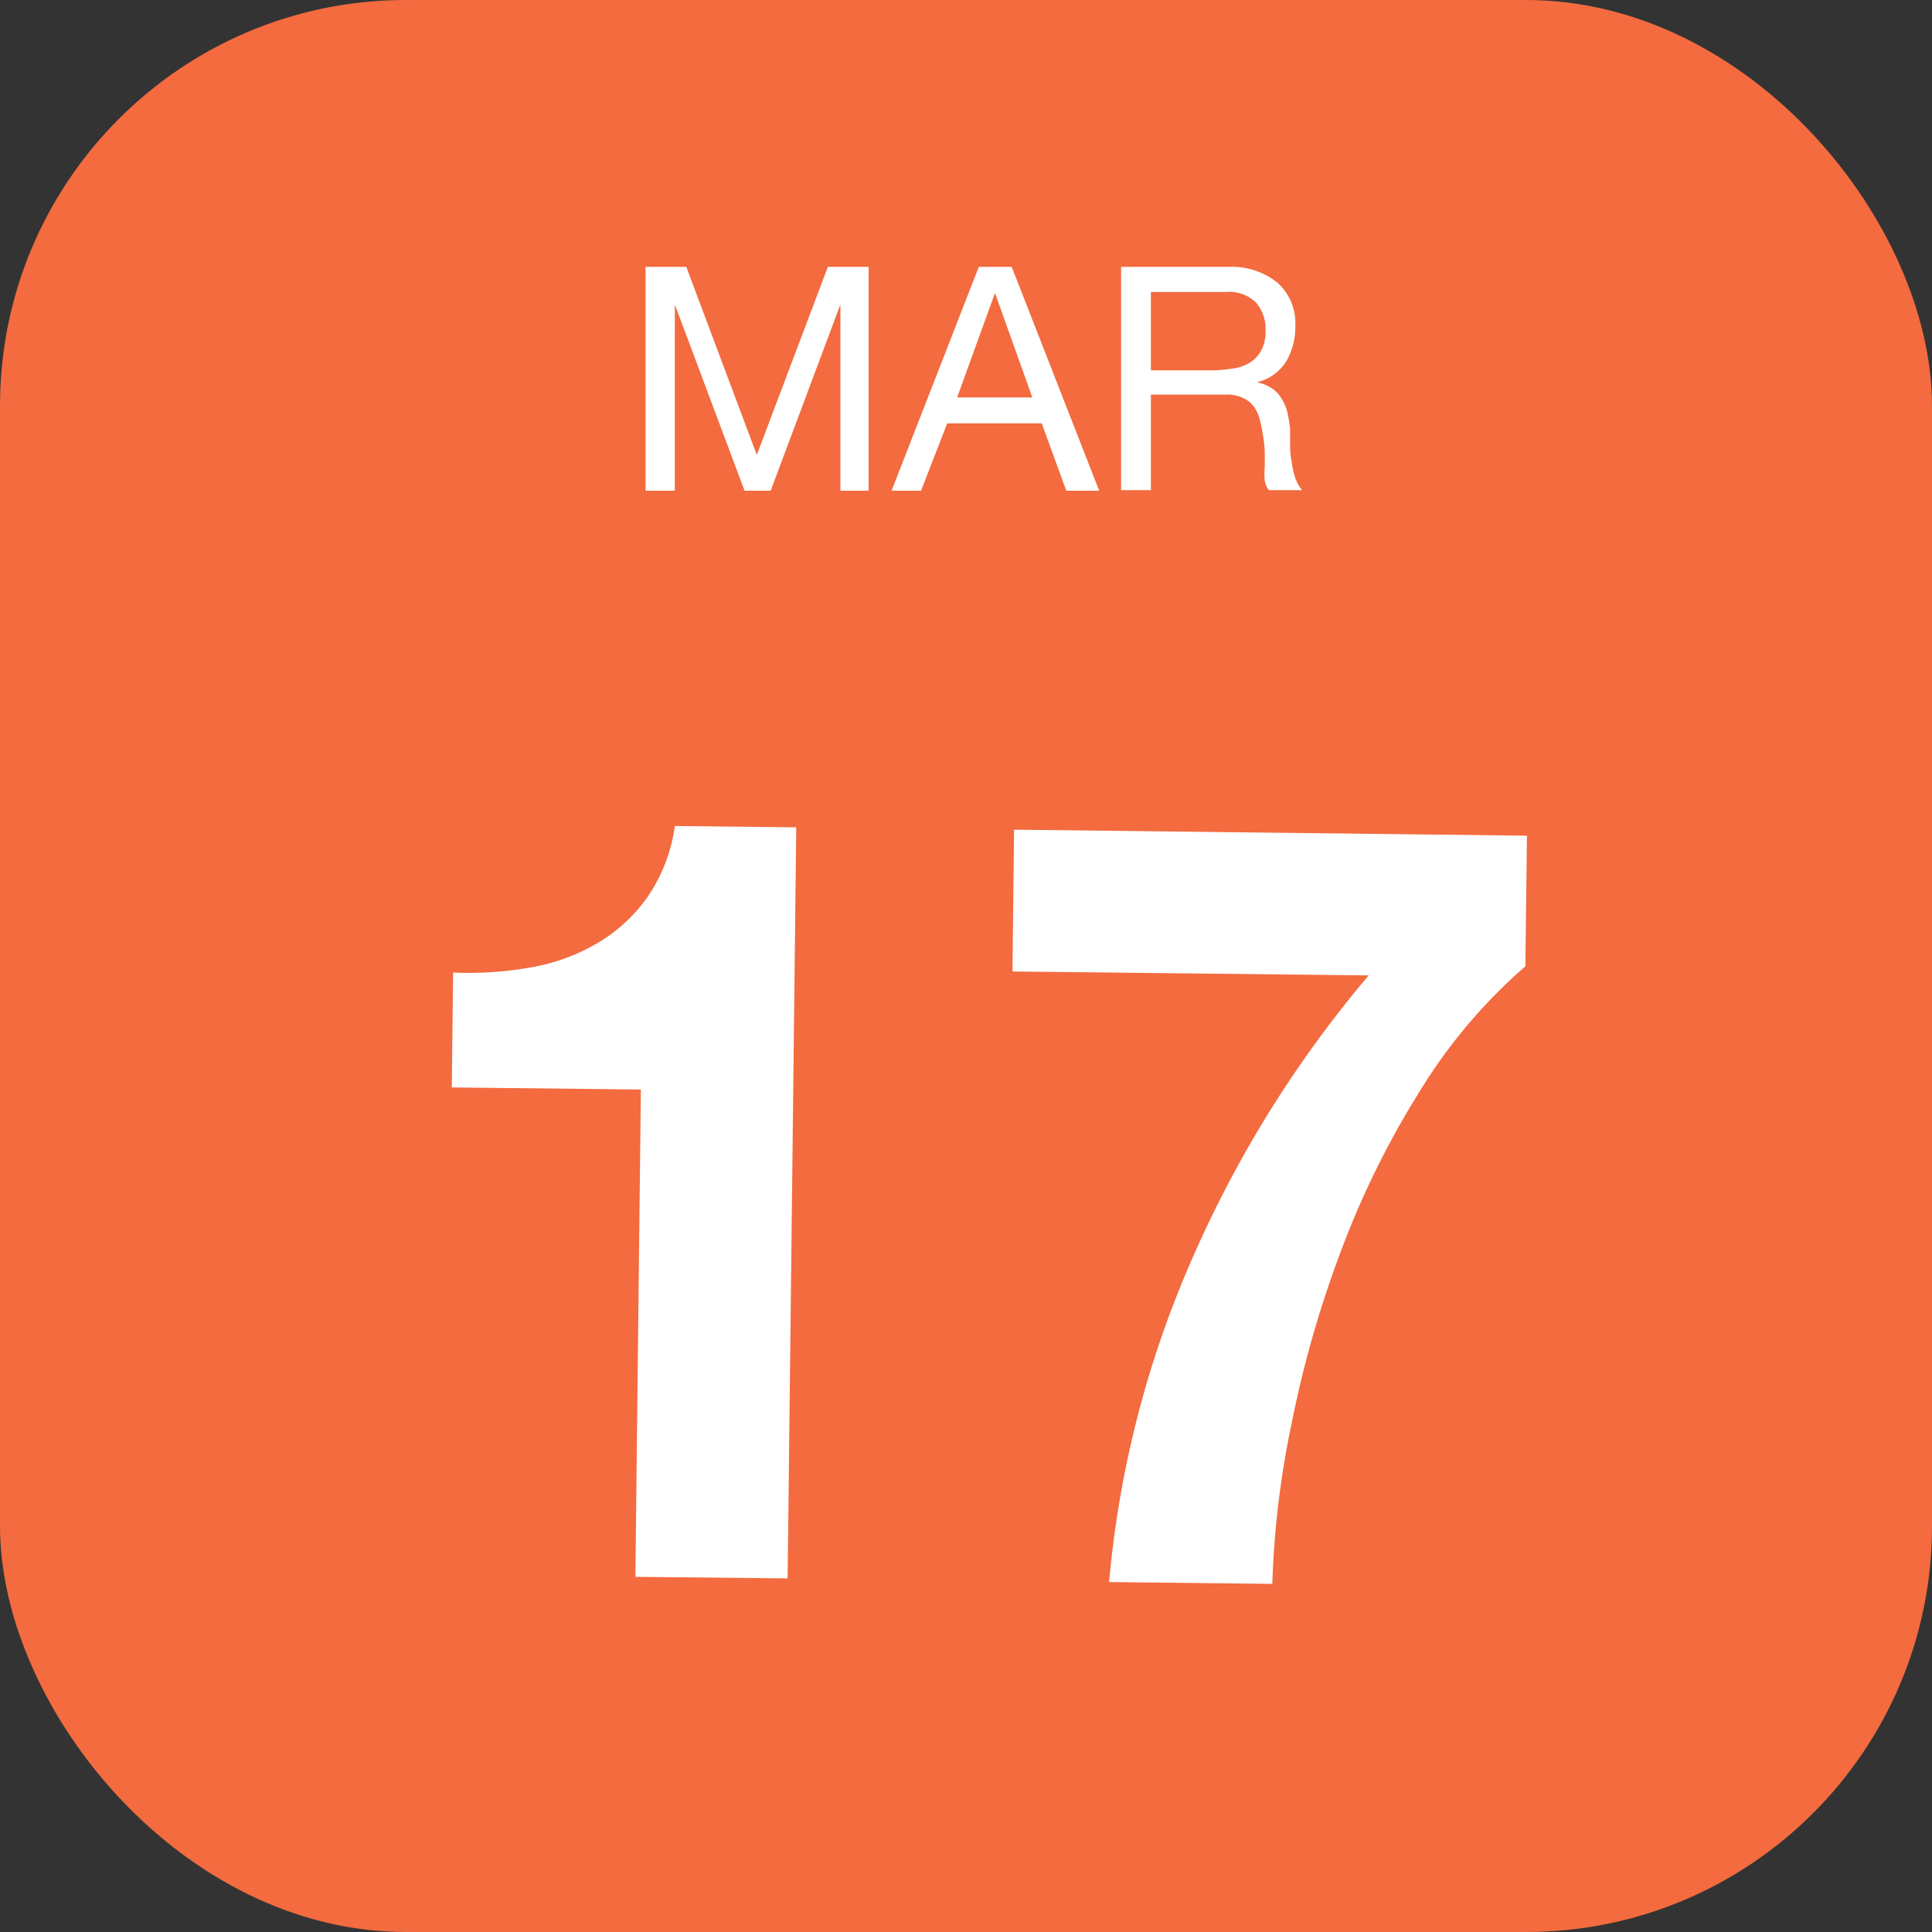<svg xmlns="http://www.w3.org/2000/svg" viewBox="0 0 73.98 73.98">
  <rect x="0" y="0" width="73.98" height="73.98" fill="#333333" stroke="none"/>
  <defs>
    <style>
      .ae3140fb-e6bb-49f5-b739-9931a1c2e5cf {
        fill: #f36b3f;
        stroke: #f36b3f;
        stroke-miterlimit: 10;
        stroke-width: 0.28px;
      }

      .b84cc496-8e88-4ff6-96f5-25055d52a28c {
        fill: #fff;
      }
    </style>
  </defs>
  <g id="ef61d0c4-6dc6-4cfc-9120-87197abfcae9" data-name="Layer 2">
    <g id="e096ed41-8d82-4931-b9b3-f23f61c39021" data-name="Layer 1">
      <rect class="ae3140fb-e6bb-49f5-b739-9931a1c2e5cf" x="0.14" y="0.14" width="73.7" height="73.7" rx="15.4"/>
      <g>
        <path class="b84cc496-8e88-4ff6-96f5-25055d52a28c" d="M26.28,10.22l2.7,7.2,2.72-7.2h1.56v8.57H32.18V11.66h0l-2.67,7.13h-1l-2.67-7.13h0v7.13H24.72V10.22Z"/>
        <path class="b84cc496-8e88-4ff6-96f5-25055d52a28c" d="M38.74,10.22l3.35,8.57H40.83l-.94-2.58H36.27l-1,2.58H34.14l3.34-8.57Zm.79,5-1.43-4h0l-1.45,4Z"/>
        <path class="b84cc496-8e88-4ff6-96f5-25055d52a28c" d="M47,10.22a2.8,2.8,0,0,1,1.91.6,2.07,2.07,0,0,1,.69,1.65,2.59,2.59,0,0,1-.35,1.37,1.81,1.81,0,0,1-1.13.8v0a1.57,1.57,0,0,1,.6.24,1.3,1.3,0,0,1,.37.41,1.72,1.72,0,0,1,.21.52,5.36,5.36,0,0,1,.1.6c0,.21,0,.42,0,.63a3.39,3.39,0,0,0,.06.64,3.41,3.41,0,0,0,.13.59,1.42,1.42,0,0,0,.27.5H48.59a.75.75,0,0,1-.16-.36,2.59,2.59,0,0,1,0-.51q0-.29,0-.6a4.48,4.48,0,0,0-.07-.64,4.72,4.72,0,0,0-.12-.59,1.35,1.35,0,0,0-.23-.5,1,1,0,0,0-.41-.33,1.4,1.4,0,0,0-.67-.13H44.07v3.66H42.93V10.22Zm.24,3.89a1.75,1.75,0,0,0,.63-.23,1.3,1.3,0,0,0,.43-.47,1.56,1.56,0,0,0,.16-.76,1.55,1.55,0,0,0-.36-1.06,1.47,1.47,0,0,0-1.16-.41H44.07v3h2.37A4.59,4.59,0,0,0,47.2,14.11Z"/>
      </g>
      <g>
        <path class="b84cc496-8e88-4ff6-96f5-25055d52a28c" d="M24.33,60.38l.21-18.66-7.24-.08.05-4.4a13.51,13.51,0,0,0,2.94-.19,7.58,7.58,0,0,0,2.56-.92,6.23,6.23,0,0,0,1.93-1.76,6.3,6.3,0,0,0,1.06-2.74l4.65.05-.33,28.76Z"/>
        <path class="b84cc496-8e88-4ff6-96f5-25055d52a28c" d="M54.35,41.81a33.72,33.72,0,0,0-3,6.09,41.66,41.66,0,0,0-1.88,6.55,35.05,35.05,0,0,0-.75,6.2l-6.25-.07A39.35,39.35,0,0,1,45.65,48.2a44,44,0,0,1,6.76-10.85L38.77,37.2l.06-5.43L58.47,32l-.06,5A20.56,20.56,0,0,0,54.35,41.81Z"/>
      </g>
    </g>
  </g>
</svg>
